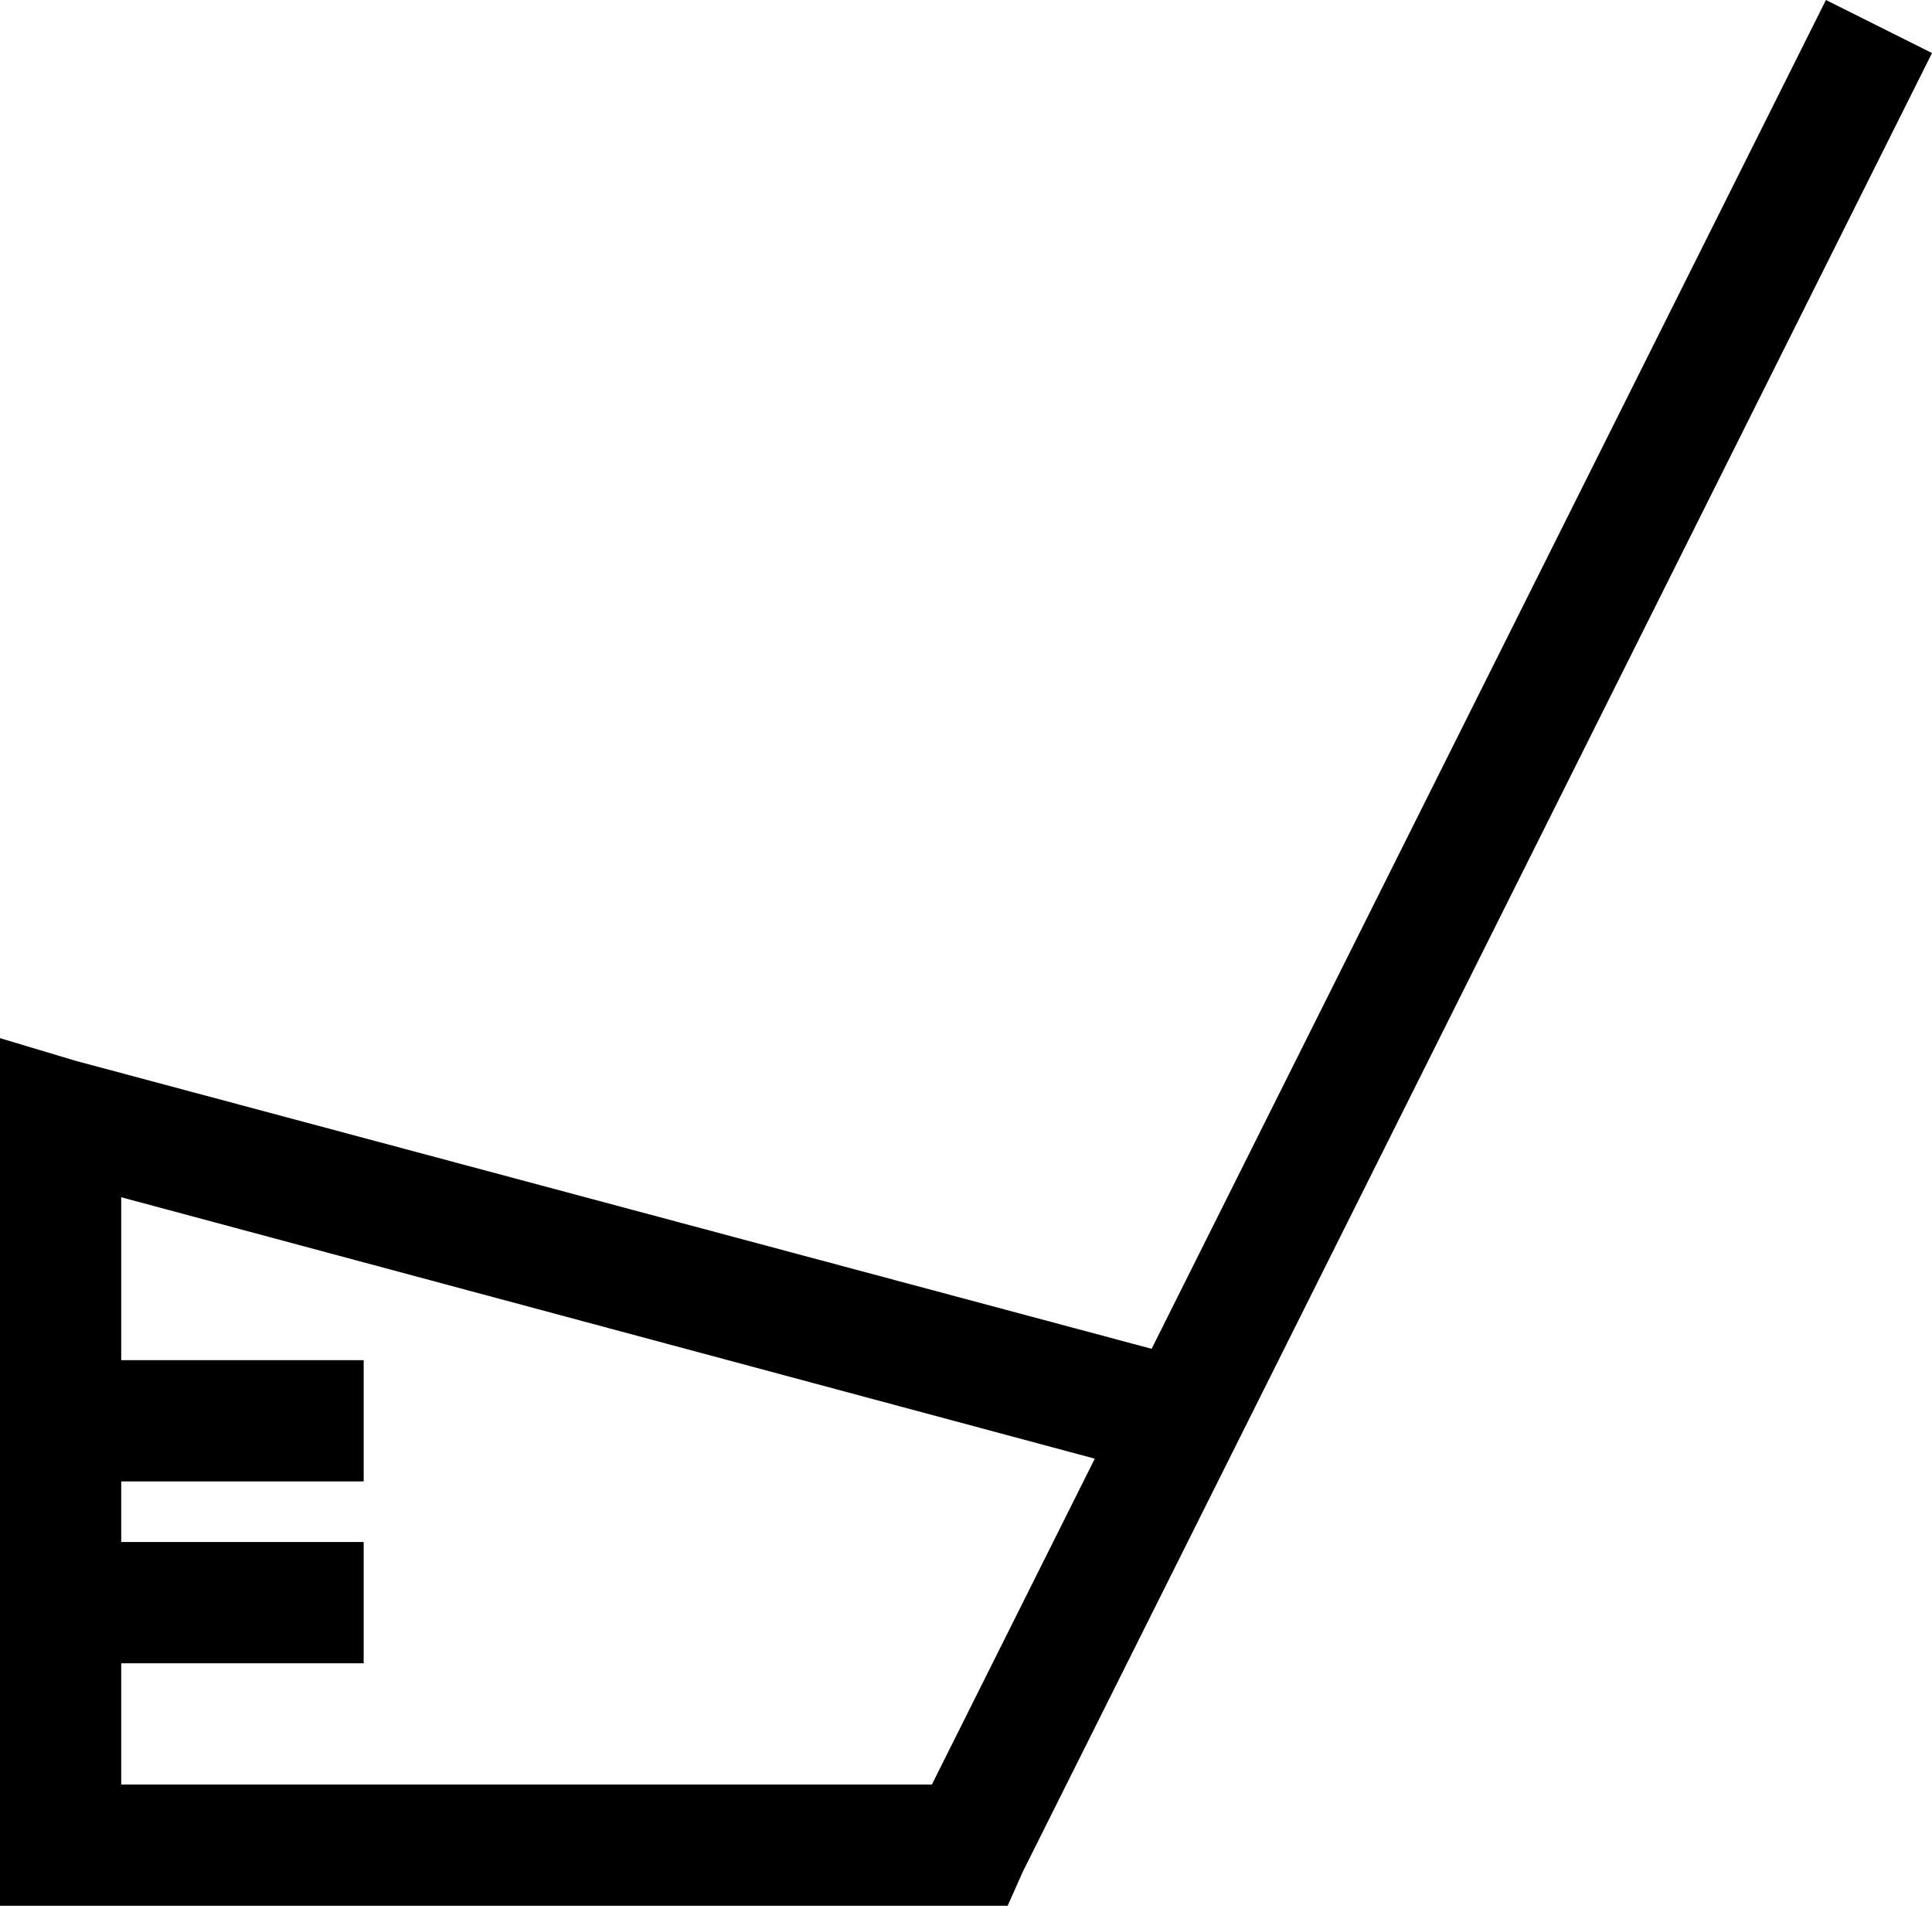 <svg viewBox="0 0 510 503">
  <path
    d="M 482 0 L 304 356 L 20 280 L 0 274 L 0 295 L 0 487 L 0 503 L 16 503 L 256 503 L 266 503 L 270 494 L 326 382 L 510 14 L 482 0 L 482 0 Z M 32 316 L 289 385 L 246 471 L 32 471 L 32 439 L 80 439 L 96 439 L 96 407 L 80 407 L 32 407 L 32 391 L 80 391 L 96 391 L 96 359 L 80 359 L 32 359 L 32 316 L 32 316 Z"
  />
</svg>